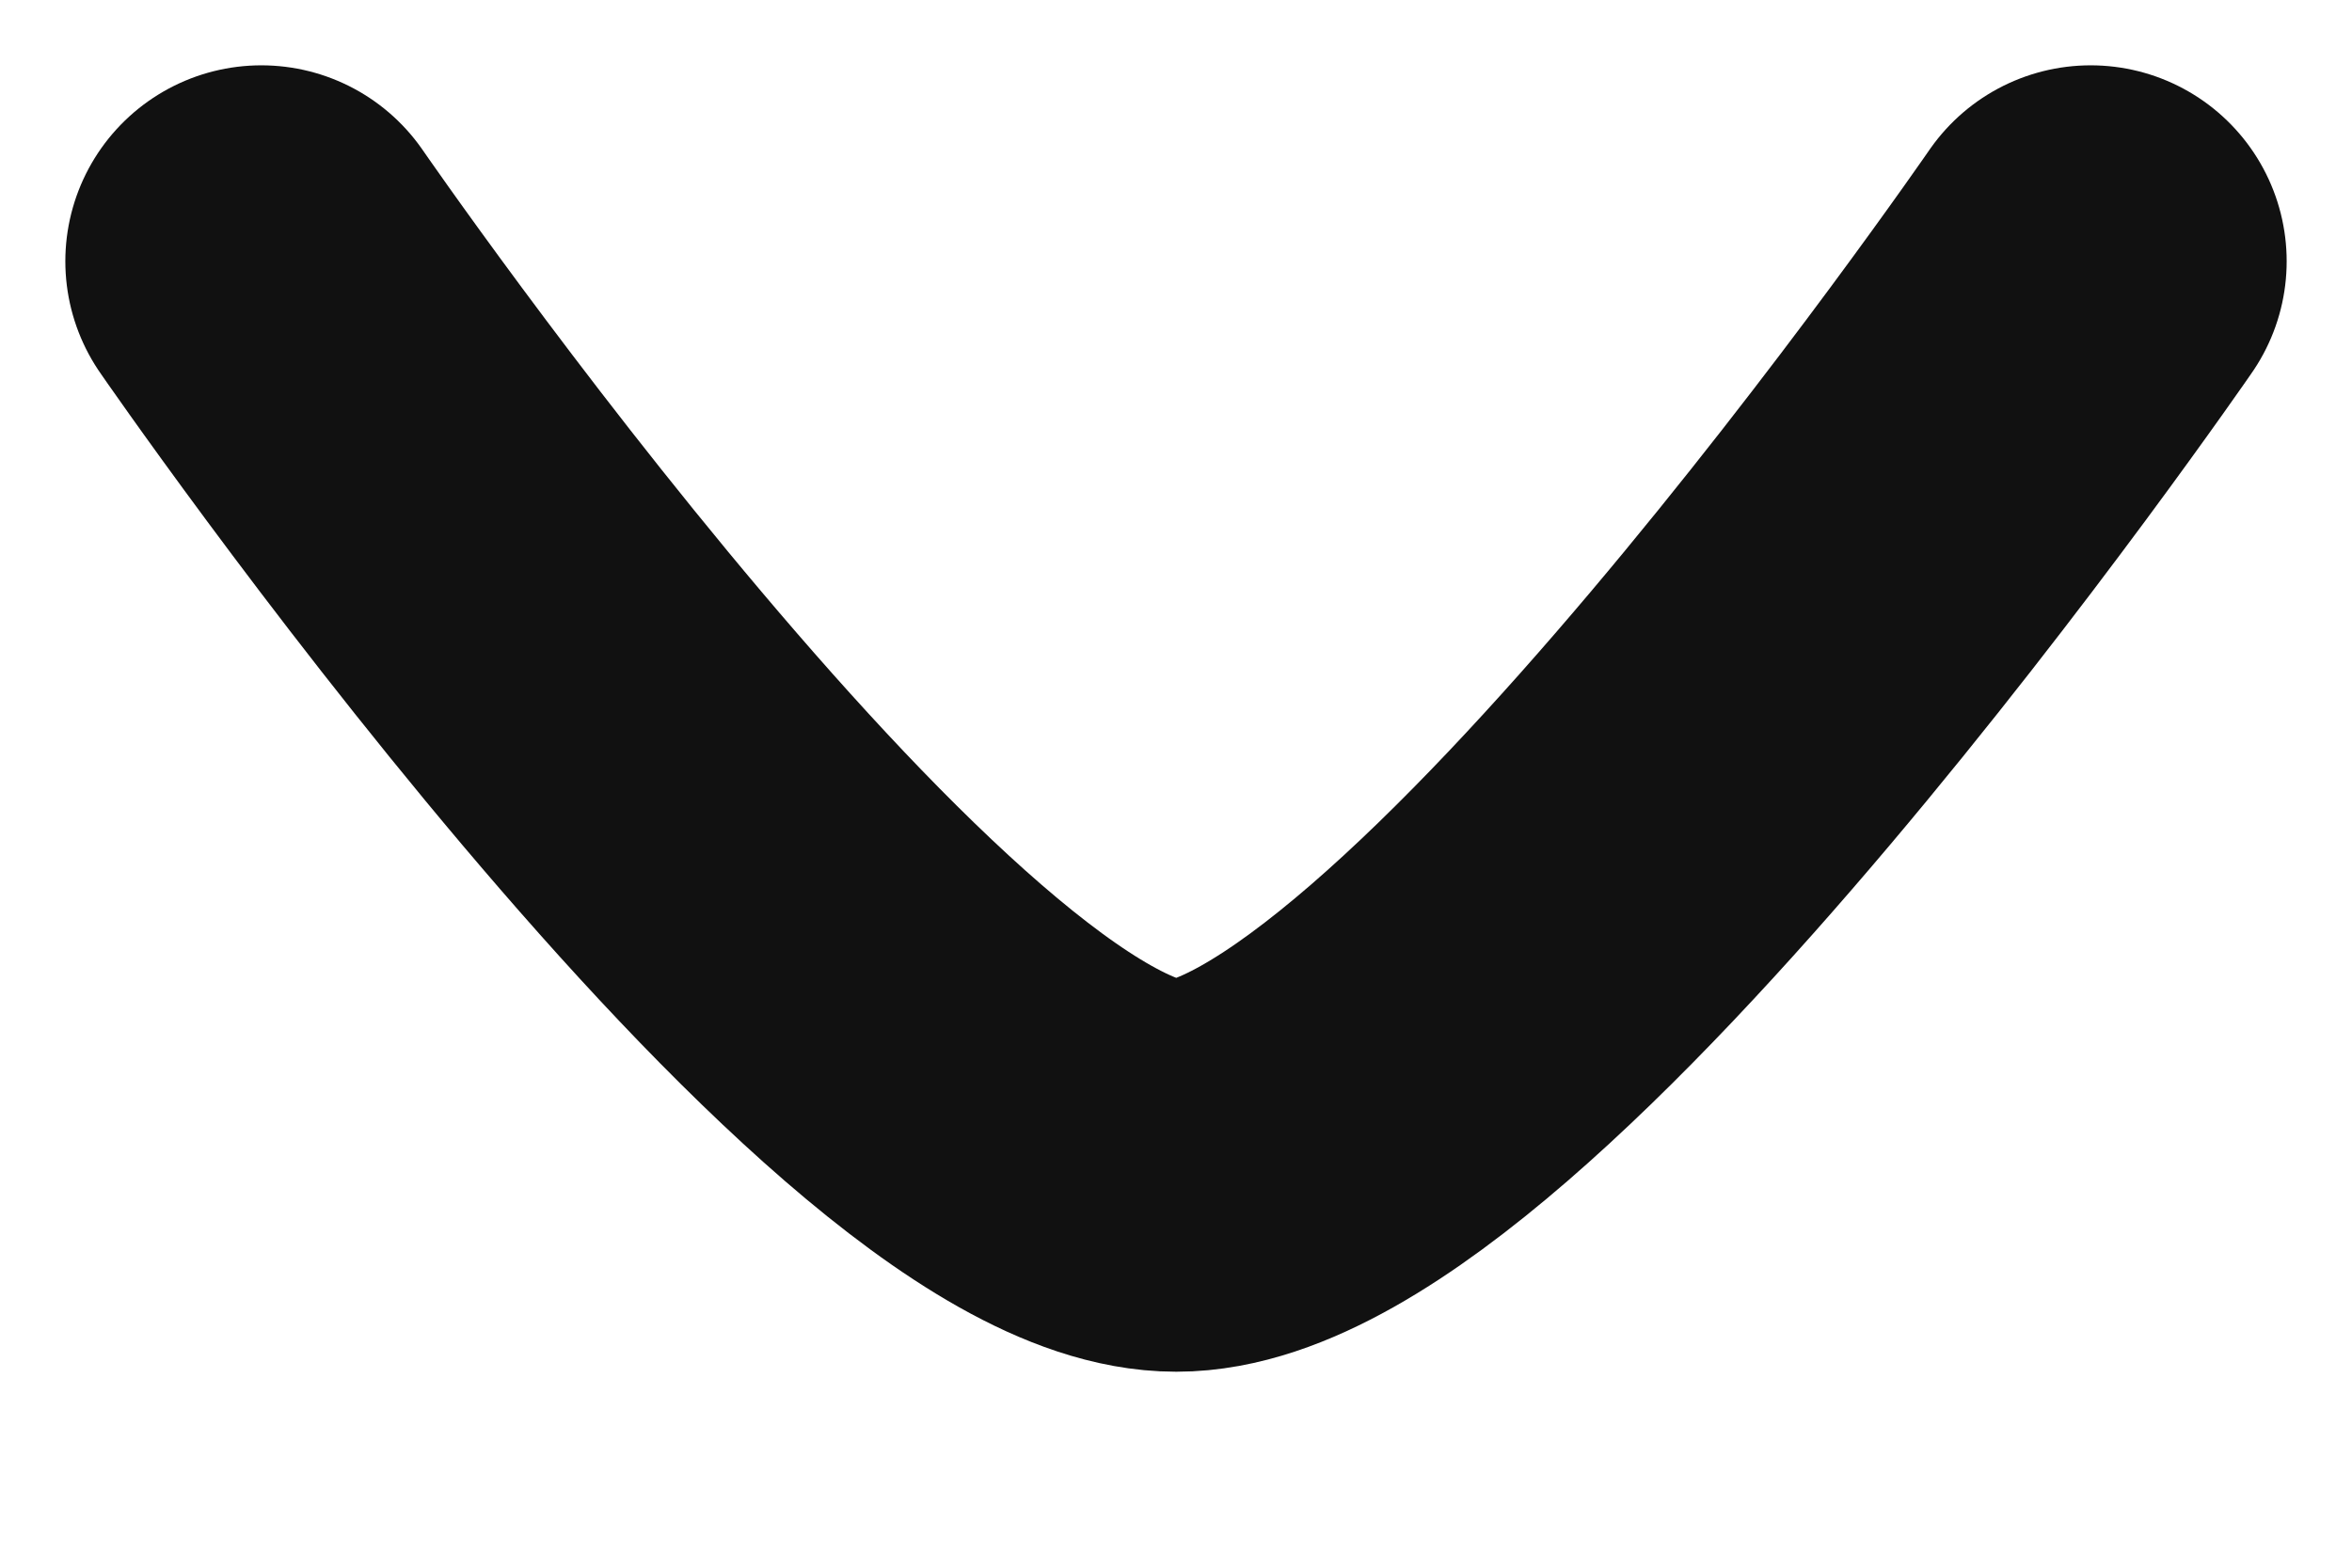 <svg width="9" height="6" viewBox="0 0 9 6" fill="none" xmlns="http://www.w3.org/2000/svg">
<path d="M1 1C1 1 3.412 4.5 4.501 4.5C5.59 4.5 8 1 8 1" stroke="#111111" stroke-width="1.5" stroke-linecap="round" stroke-linejoin="round"/>
</svg>
